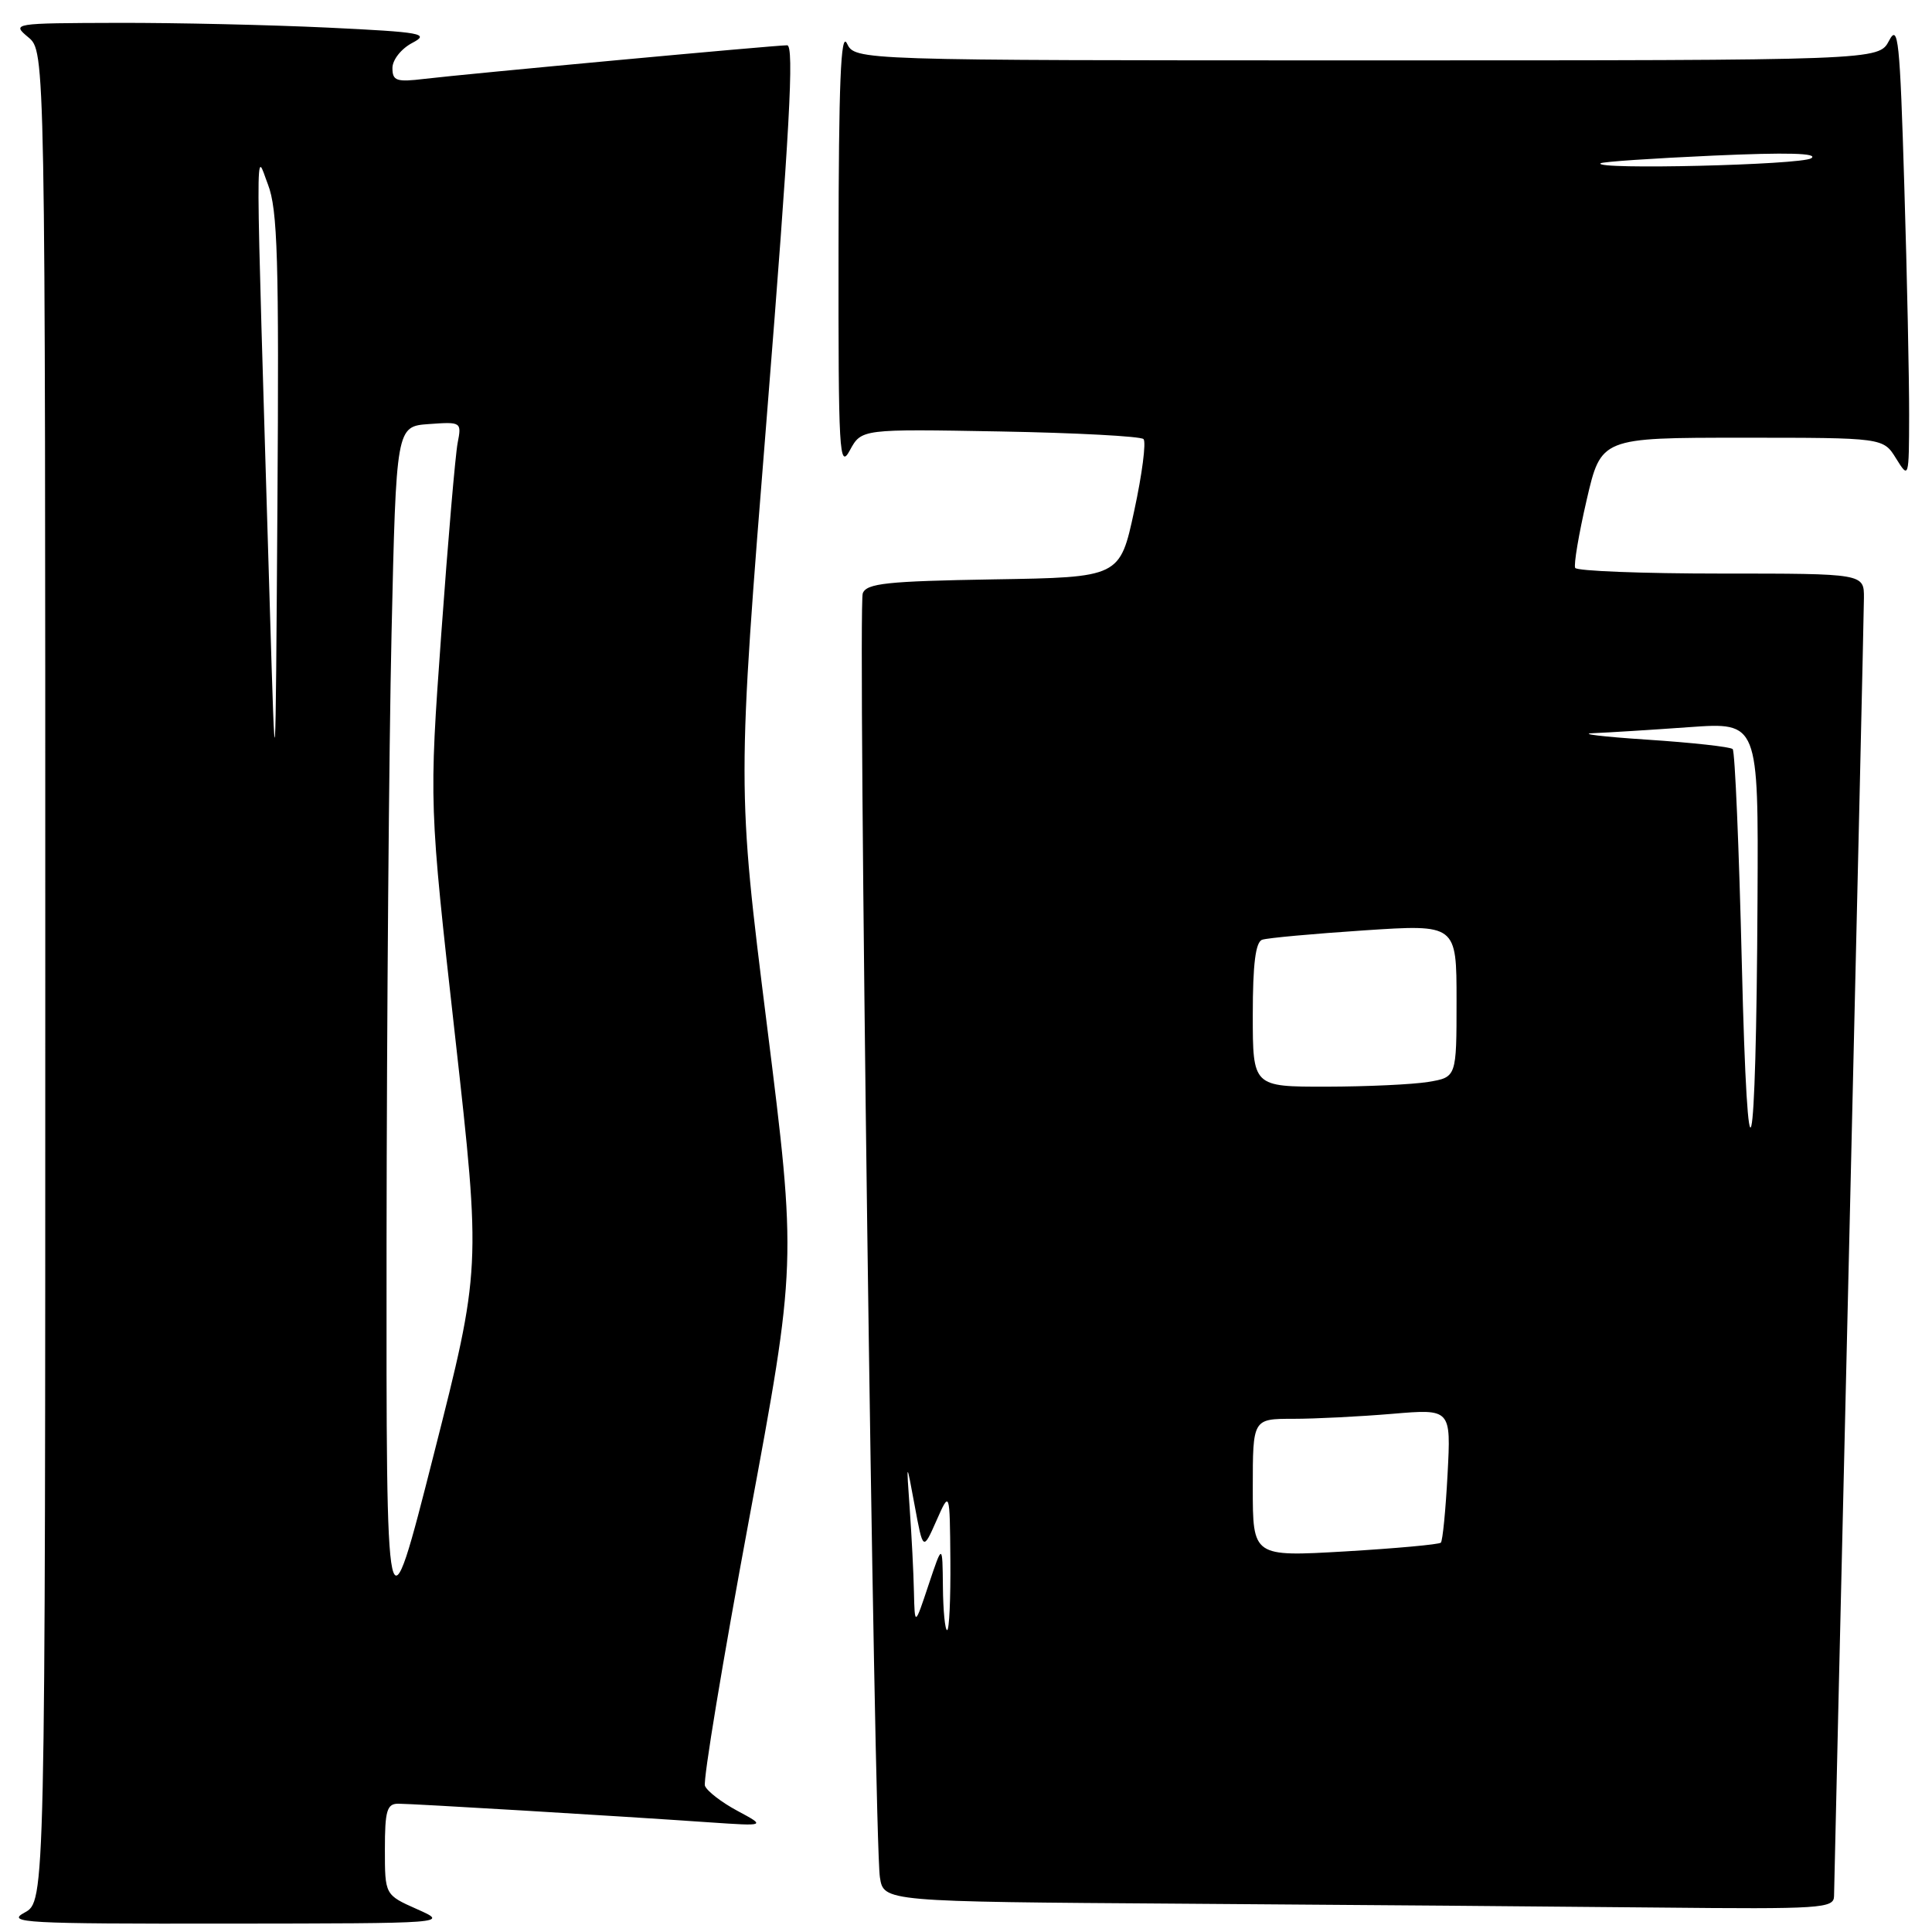 <?xml version="1.0" encoding="UTF-8" standalone="no"?>
<!DOCTYPE svg PUBLIC "-//W3C//DTD SVG 1.1//EN" "http://www.w3.org/Graphics/SVG/1.1/DTD/svg11.dtd" >
<svg xmlns="http://www.w3.org/2000/svg" xmlns:xlink="http://www.w3.org/1999/xlink" version="1.1" viewBox="0 0 256 256">
 <g >
 <path fill="currentColor"
d=" M 55.25 252.97 C 51.00 251.08 51.00 251.08 51.00 245.04 C 51.00 239.93 51.27 239.00 52.77 239.00 C 54.66 239.00 81.60 240.61 94.00 241.47 C 101.50 241.98 101.50 241.98 97.70 239.94 C 95.61 238.82 93.68 237.33 93.41 236.63 C 93.14 235.93 95.77 220.06 99.25 201.35 C 105.57 167.35 105.57 167.35 101.62 135.81 C 97.67 104.28 97.67 104.28 101.61 55.14 C 104.63 17.36 105.26 6.00 104.30 6.00 C 102.68 6.00 61.79 9.79 56.25 10.45 C 52.53 10.90 52.00 10.72 52.00 9.01 C 52.00 7.93 53.16 6.46 54.62 5.69 C 56.99 4.45 55.95 4.26 43.46 3.66 C 35.88 3.30 23.34 3.01 15.59 3.03 C 1.67 3.07 1.53 3.09 3.75 4.94 C 6.00 6.82 6.00 6.82 6.00 129.38 C 6.00 251.94 6.00 251.94 3.25 253.43 C 0.76 254.78 3.30 254.92 30.00 254.89 C 59.50 254.86 59.50 254.86 55.25 252.97 Z  M 243.02 251.25 C 243.03 250.29 243.92 211.93 245.00 166.00 C 246.08 120.07 246.97 81.04 246.98 79.25 C 247.00 76.00 247.00 76.00 228.06 76.00 C 217.64 76.00 208.94 75.66 208.72 75.25 C 208.51 74.84 209.19 70.79 210.24 66.25 C 212.15 58.00 212.15 58.00 230.84 58.00 C 249.54 58.00 249.54 58.00 251.24 60.75 C 252.93 63.47 252.95 63.42 252.97 55.00 C 252.98 50.33 252.70 36.66 252.33 24.64 C 251.75 5.28 251.52 3.07 250.31 5.39 C 248.94 8.00 248.94 8.00 181.12 8.00 C 113.31 8.00 113.31 8.00 112.22 5.75 C 111.41 4.08 111.13 11.06 111.11 33.00 C 111.08 60.06 111.21 62.27 112.61 59.67 C 114.15 56.84 114.15 56.84 132.49 57.17 C 142.58 57.35 151.14 57.81 151.52 58.18 C 151.89 58.56 151.34 62.83 150.29 67.68 C 148.39 76.50 148.39 76.50 131.65 76.77 C 117.53 77.01 114.82 77.29 114.32 78.62 C 113.64 80.39 115.82 243.68 116.59 248.74 C 117.09 251.98 117.09 251.98 156.79 252.25 C 178.63 252.40 206.96 252.63 219.75 252.76 C 241.31 252.98 243.00 252.87 243.02 251.25 Z  M 51.22 164.50 C 51.25 135.35 51.54 99.12 51.88 84.00 C 52.50 56.50 52.50 56.50 56.84 56.19 C 61.12 55.88 61.18 55.92 60.64 58.69 C 60.34 60.23 59.36 71.62 58.47 84.00 C 56.85 106.50 56.85 106.50 60.30 137.29 C 63.74 168.08 63.74 168.08 57.46 192.79 C 51.18 217.50 51.18 217.50 51.22 164.50 Z  M 35.74 80.00 C 33.79 14.97 33.81 20.08 35.50 24.43 C 36.79 27.76 36.98 34.33 36.76 66.93 C 36.50 105.50 36.50 105.50 35.74 80.00 Z  M 124.94 210.25 C 124.88 204.50 124.88 204.50 123.04 210.00 C 121.21 215.50 121.21 215.50 121.10 210.90 C 121.05 208.36 120.79 203.41 120.54 199.90 C 120.09 193.50 120.09 193.50 121.20 199.50 C 122.31 205.50 122.31 205.50 124.08 201.50 C 125.85 197.50 125.85 197.50 125.93 206.75 C 125.97 211.84 125.78 216.00 125.50 216.00 C 125.22 216.00 124.97 213.41 124.94 210.25 Z  M 166.00 197.14 C 166.00 188.00 166.00 188.00 171.35 188.00 C 174.29 188.00 180.20 187.70 184.48 187.34 C 192.27 186.68 192.27 186.68 191.81 195.33 C 191.56 200.08 191.16 204.17 190.92 204.41 C 190.68 204.65 184.97 205.17 178.24 205.57 C 166.00 206.28 166.00 206.28 166.00 197.14 Z  M 230.80 127.65 C 230.43 112.33 229.89 99.56 229.59 99.26 C 229.30 98.96 224.21 98.40 218.28 98.01 C 212.35 97.62 209.12 97.23 211.10 97.15 C 213.07 97.07 218.81 96.71 223.85 96.35 C 233.00 95.70 233.00 95.70 232.88 119.10 C 232.70 155.46 231.58 160.07 230.80 127.65 Z  M 166.00 134.47 C 166.00 127.73 166.37 124.81 167.25 124.52 C 167.94 124.28 174.01 123.73 180.75 123.28 C 193.00 122.47 193.00 122.47 193.00 132.61 C 193.00 142.74 193.00 142.74 189.25 143.36 C 187.19 143.70 181.11 143.98 175.75 143.99 C 166.00 144.00 166.00 144.00 166.00 134.47 Z  M 212.08 21.64 C 212.31 21.43 219.03 20.98 227.00 20.62 C 236.81 20.18 241.01 20.29 240.00 20.97 C 238.66 21.86 211.07 22.52 212.08 21.64 Z "/>
</g>
</svg>